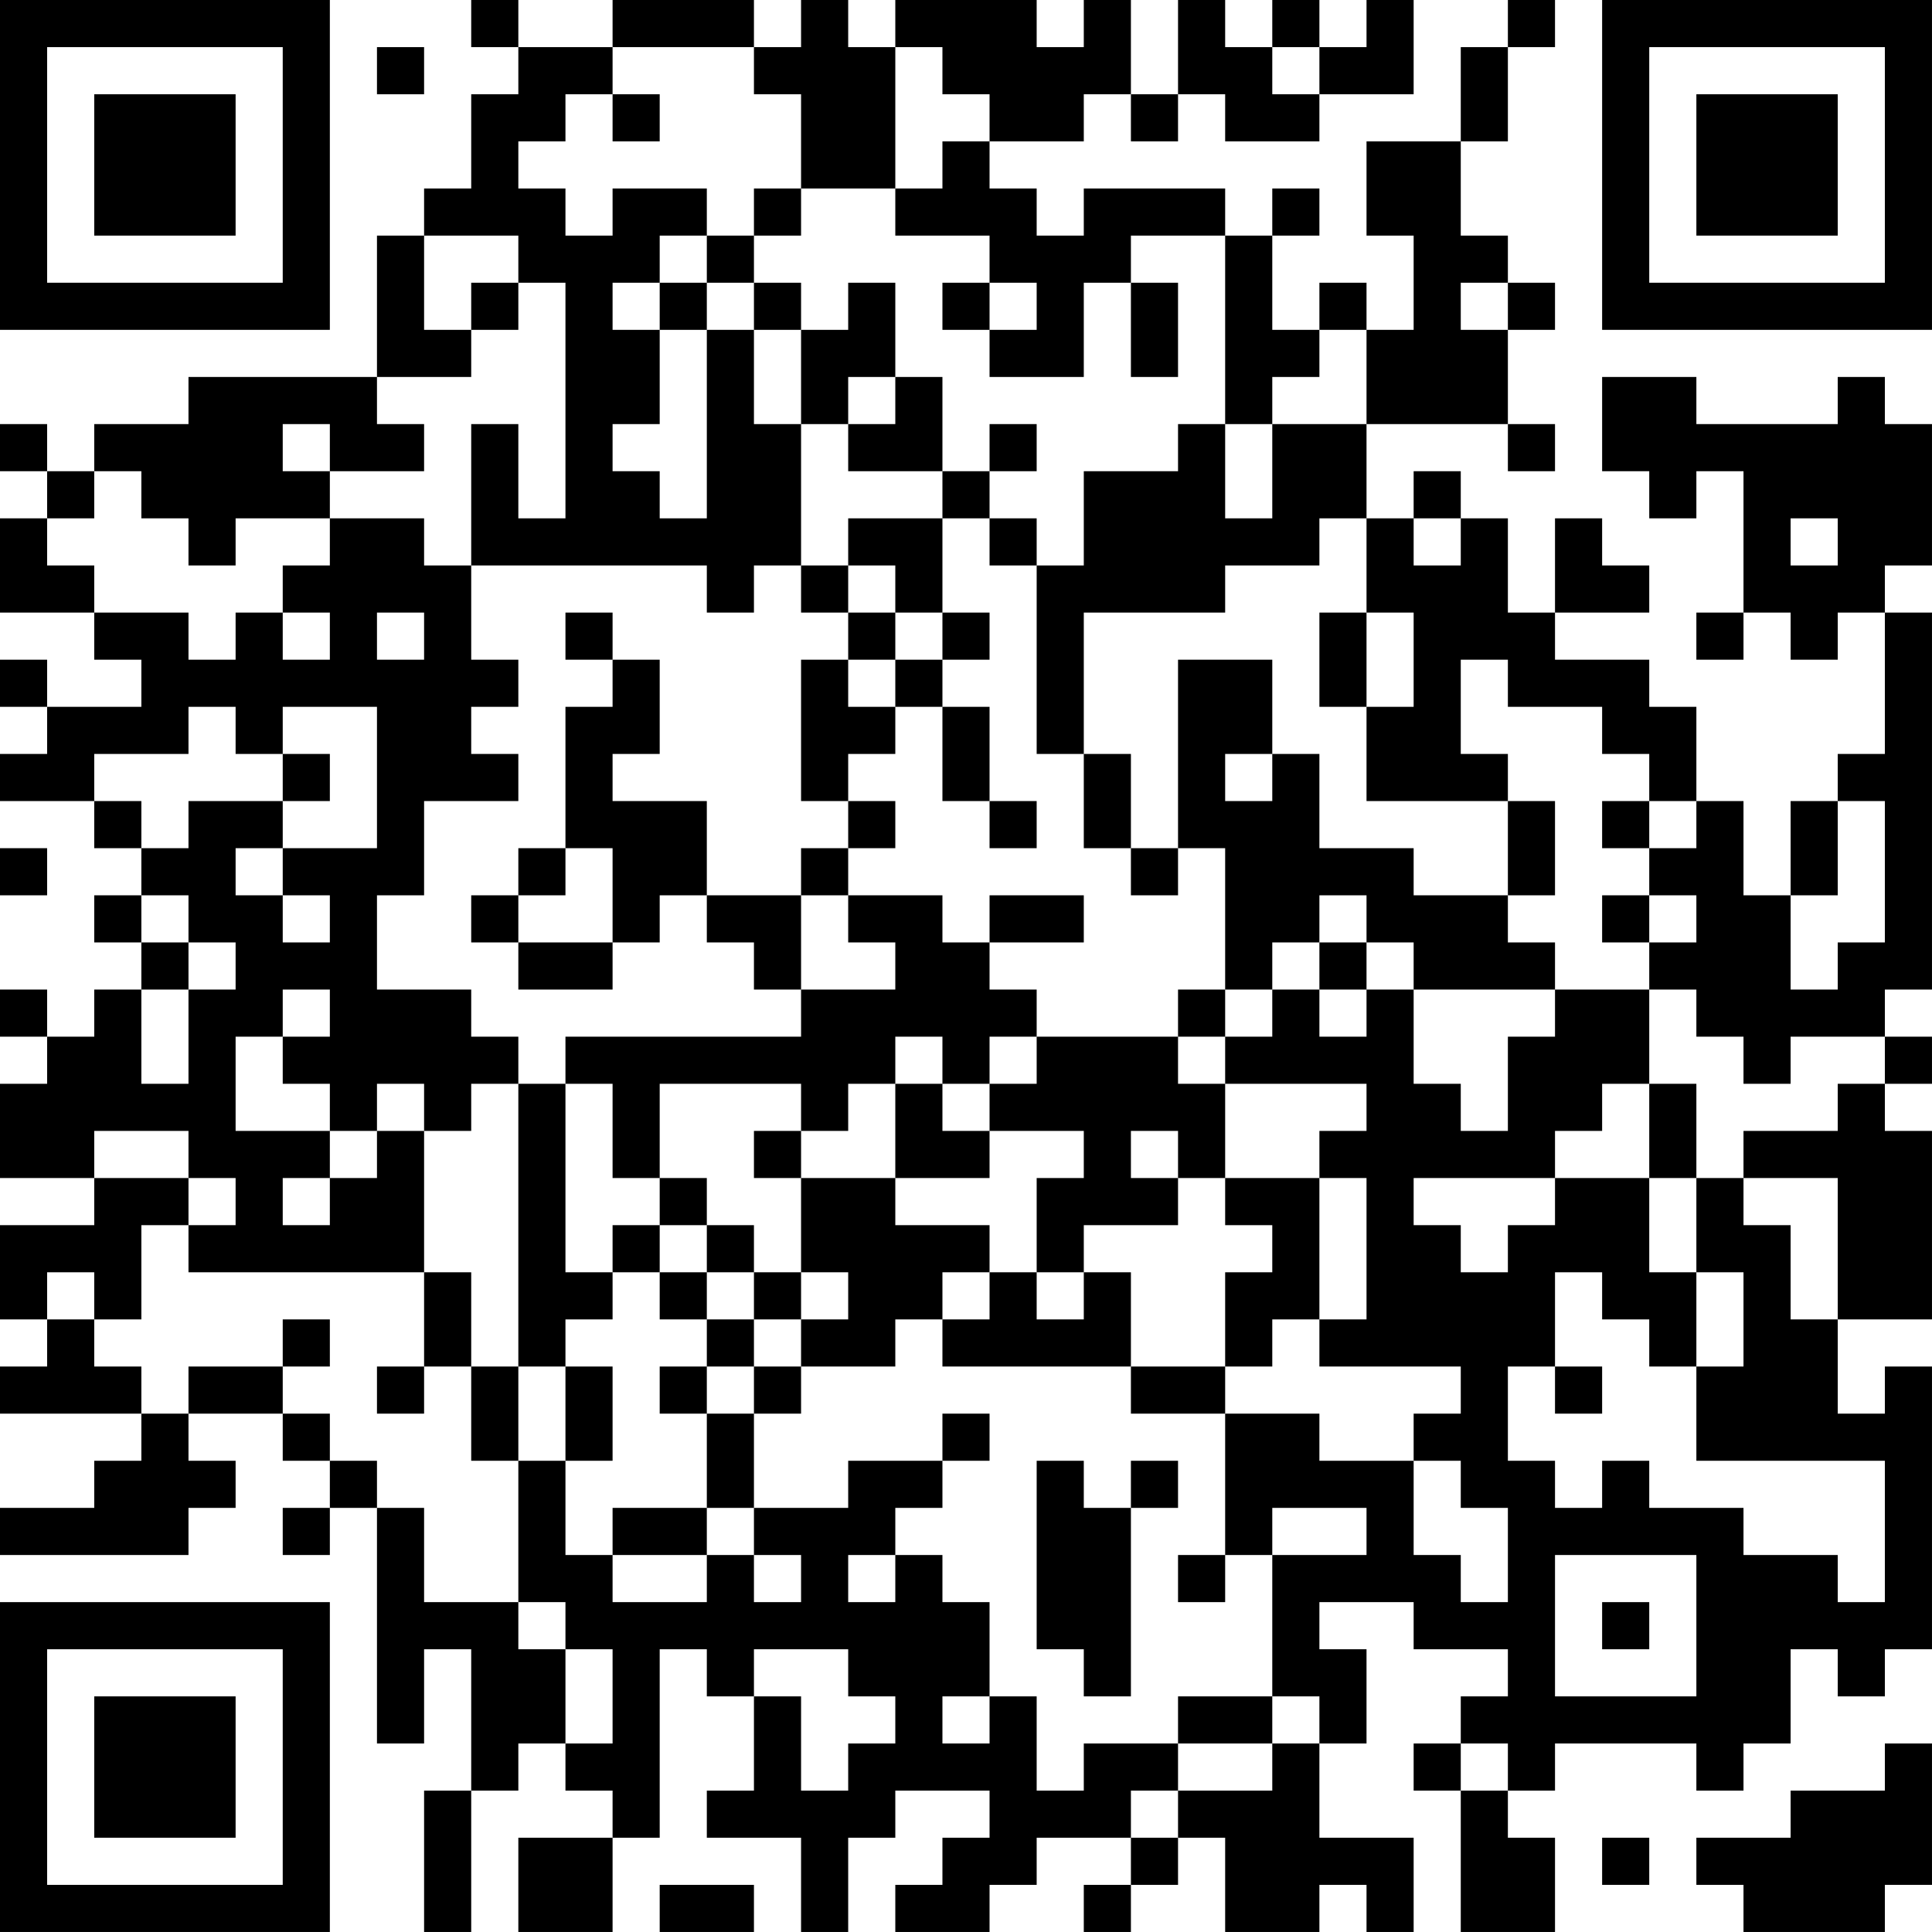 <?xml version="1.0" encoding="UTF-8"?>
<svg xmlns="http://www.w3.org/2000/svg" version="1.1" width="200" height="200" viewBox="0 0 200 200"><rect x="0" y="0" width="200" height="200" fill="#ffffff"/><g transform="scale(4.878)"><g transform="translate(0,0)"><path fill-rule="evenodd" d="M10 0L10 1L11 1L11 2L10 2L10 4L9 4L9 5L8 5L8 8L4 8L4 9L2 9L2 10L1 10L1 9L0 9L0 10L1 10L1 11L0 11L0 13L2 13L2 14L3 14L3 15L1 15L1 14L0 14L0 15L1 15L1 16L0 16L0 17L2 17L2 18L3 18L3 19L2 19L2 20L3 20L3 21L2 21L2 22L1 22L1 21L0 21L0 22L1 22L1 23L0 23L0 25L2 25L2 26L0 26L0 28L1 28L1 29L0 29L0 30L3 30L3 31L2 31L2 32L0 32L0 33L4 33L4 32L5 32L5 31L4 31L4 30L6 30L6 31L7 31L7 32L6 32L6 33L7 33L7 32L8 32L8 37L9 37L9 35L10 35L10 38L9 38L9 41L10 41L10 38L11 38L11 37L12 37L12 38L13 38L13 39L11 39L11 41L13 41L13 39L14 39L14 35L15 35L15 36L16 36L16 38L15 38L15 39L17 39L17 41L18 41L18 39L19 39L19 38L21 38L21 39L20 39L20 40L19 40L19 41L21 41L21 40L22 40L22 39L24 39L24 40L23 40L23 41L24 41L24 40L25 40L25 39L26 39L26 41L28 41L28 40L29 40L29 41L30 41L30 39L28 39L28 37L29 37L29 35L28 35L28 34L30 34L30 35L32 35L32 36L31 36L31 37L30 37L30 38L31 38L31 41L33 41L33 39L32 39L32 38L33 38L33 37L36 37L36 38L37 38L37 37L38 37L38 35L39 35L39 36L40 36L40 35L41 35L41 29L40 29L40 30L39 30L39 28L41 28L41 24L40 24L40 23L41 23L41 22L40 22L40 21L41 21L41 13L40 13L40 12L41 12L41 9L40 9L40 8L39 8L39 9L36 9L36 8L34 8L34 10L35 10L35 11L36 11L36 10L37 10L37 13L36 13L36 14L37 14L37 13L38 13L38 14L39 14L39 13L40 13L40 16L39 16L39 17L38 17L38 19L37 19L37 17L36 17L36 15L35 15L35 14L33 14L33 13L35 13L35 12L34 12L34 11L33 11L33 13L32 13L32 11L31 11L31 10L30 10L30 11L29 11L29 9L32 9L32 10L33 10L33 9L32 9L32 7L33 7L33 6L32 6L32 5L31 5L31 3L32 3L32 1L33 1L33 0L32 0L32 1L31 1L31 3L29 3L29 5L30 5L30 7L29 7L29 6L28 6L28 7L27 7L27 5L28 5L28 4L27 4L27 5L26 5L26 4L23 4L23 5L22 5L22 4L21 4L21 3L23 3L23 2L24 2L24 3L25 3L25 2L26 2L26 3L28 3L28 2L30 2L30 0L29 0L29 1L28 1L28 0L27 0L27 1L26 1L26 0L25 0L25 2L24 2L24 0L23 0L23 1L22 1L22 0L19 0L19 1L18 1L18 0L17 0L17 1L16 1L16 0L13 0L13 1L11 1L11 0ZM8 1L8 2L9 2L9 1ZM13 1L13 2L12 2L12 3L11 3L11 4L12 4L12 5L13 5L13 4L15 4L15 5L14 5L14 6L13 6L13 7L14 7L14 9L13 9L13 10L14 10L14 11L15 11L15 7L16 7L16 9L17 9L17 12L16 12L16 13L15 13L15 12L10 12L10 9L11 9L11 11L12 11L12 6L11 6L11 5L9 5L9 7L10 7L10 8L8 8L8 9L9 9L9 10L7 10L7 9L6 9L6 10L7 10L7 11L5 11L5 12L4 12L4 11L3 11L3 10L2 10L2 11L1 11L1 12L2 12L2 13L4 13L4 14L5 14L5 13L6 13L6 14L7 14L7 13L6 13L6 12L7 12L7 11L9 11L9 12L10 12L10 14L11 14L11 15L10 15L10 16L11 16L11 17L9 17L9 19L8 19L8 21L10 21L10 22L11 22L11 23L10 23L10 24L9 24L9 23L8 23L8 24L7 24L7 23L6 23L6 22L7 22L7 21L6 21L6 22L5 22L5 24L7 24L7 25L6 25L6 26L7 26L7 25L8 25L8 24L9 24L9 27L4 27L4 26L5 26L5 25L4 25L4 24L2 24L2 25L4 25L4 26L3 26L3 28L2 28L2 27L1 27L1 28L2 28L2 29L3 29L3 30L4 30L4 29L6 29L6 30L7 30L7 31L8 31L8 32L9 32L9 34L11 34L11 35L12 35L12 37L13 37L13 35L12 35L12 34L11 34L11 31L12 31L12 33L13 33L13 34L15 34L15 33L16 33L16 34L17 34L17 33L16 33L16 32L18 32L18 31L20 31L20 32L19 32L19 33L18 33L18 34L19 34L19 33L20 33L20 34L21 34L21 36L20 36L20 37L21 37L21 36L22 36L22 38L23 38L23 37L25 37L25 38L24 38L24 39L25 39L25 38L27 38L27 37L28 37L28 36L27 36L27 33L29 33L29 32L27 32L27 33L26 33L26 30L28 30L28 31L30 31L30 33L31 33L31 34L32 34L32 32L31 32L31 31L30 31L30 30L31 30L31 29L28 29L28 28L29 28L29 25L28 25L28 24L29 24L29 23L26 23L26 22L27 22L27 21L28 21L28 22L29 22L29 21L30 21L30 23L31 23L31 24L32 24L32 22L33 22L33 21L35 21L35 23L34 23L34 24L33 24L33 25L30 25L30 26L31 26L31 27L32 27L32 26L33 26L33 25L35 25L35 27L36 27L36 29L35 29L35 28L34 28L34 27L33 27L33 29L32 29L32 31L33 31L33 32L34 32L34 31L35 31L35 32L37 32L37 33L39 33L39 34L40 34L40 31L36 31L36 29L37 29L37 27L36 27L36 25L37 25L37 26L38 26L38 28L39 28L39 25L37 25L37 24L39 24L39 23L40 23L40 22L38 22L38 23L37 23L37 22L36 22L36 21L35 21L35 20L36 20L36 19L35 19L35 18L36 18L36 17L35 17L35 16L34 16L34 15L32 15L32 14L31 14L31 16L32 16L32 17L29 17L29 15L30 15L30 13L29 13L29 11L28 11L28 12L26 12L26 13L23 13L23 16L22 16L22 12L23 12L23 10L25 10L25 9L26 9L26 11L27 11L27 9L29 9L29 7L28 7L28 8L27 8L27 9L26 9L26 5L24 5L24 6L23 6L23 8L21 8L21 7L22 7L22 6L21 6L21 5L19 5L19 4L20 4L20 3L21 3L21 2L20 2L20 1L19 1L19 4L17 4L17 2L16 2L16 1ZM27 1L27 2L28 2L28 1ZM13 2L13 3L14 3L14 2ZM16 4L16 5L15 5L15 6L14 6L14 7L15 7L15 6L16 6L16 7L17 7L17 9L18 9L18 10L20 10L20 11L18 11L18 12L17 12L17 13L18 13L18 14L17 14L17 17L18 17L18 18L17 18L17 19L15 19L15 17L13 17L13 16L14 16L14 14L13 14L13 13L12 13L12 14L13 14L13 15L12 15L12 18L11 18L11 19L10 19L10 20L11 20L11 21L13 21L13 20L14 20L14 19L15 19L15 20L16 20L16 21L17 21L17 22L12 22L12 23L11 23L11 29L10 29L10 27L9 27L9 29L8 29L8 30L9 30L9 29L10 29L10 31L11 31L11 29L12 29L12 31L13 31L13 29L12 29L12 28L13 28L13 27L14 27L14 28L15 28L15 29L14 29L14 30L15 30L15 32L13 32L13 33L15 33L15 32L16 32L16 30L17 30L17 29L19 29L19 28L20 28L20 29L24 29L24 30L26 30L26 29L27 29L27 28L28 28L28 25L26 25L26 23L25 23L25 22L26 22L26 21L27 21L27 20L28 20L28 21L29 21L29 20L30 20L30 21L33 21L33 20L32 20L32 19L33 19L33 17L32 17L32 19L30 19L30 18L28 18L28 16L27 16L27 14L25 14L25 18L24 18L24 16L23 16L23 18L24 18L24 19L25 19L25 18L26 18L26 21L25 21L25 22L22 22L22 21L21 21L21 20L23 20L23 19L21 19L21 20L20 20L20 19L18 19L18 18L19 18L19 17L18 17L18 16L19 16L19 15L20 15L20 17L21 17L21 18L22 18L22 17L21 17L21 15L20 15L20 14L21 14L21 13L20 13L20 11L21 11L21 12L22 12L22 11L21 11L21 10L22 10L22 9L21 9L21 10L20 10L20 8L19 8L19 6L18 6L18 7L17 7L17 6L16 6L16 5L17 5L17 4ZM10 6L10 7L11 7L11 6ZM20 6L20 7L21 7L21 6ZM24 6L24 8L25 8L25 6ZM31 6L31 7L32 7L32 6ZM18 8L18 9L19 9L19 8ZM30 11L30 12L31 12L31 11ZM38 11L38 12L39 12L39 11ZM18 12L18 13L19 13L19 14L18 14L18 15L19 15L19 14L20 14L20 13L19 13L19 12ZM8 13L8 14L9 14L9 13ZM28 13L28 15L29 15L29 13ZM4 15L4 16L2 16L2 17L3 17L3 18L4 18L4 17L6 17L6 18L5 18L5 19L6 19L6 20L7 20L7 19L6 19L6 18L8 18L8 15L6 15L6 16L5 16L5 15ZM6 16L6 17L7 17L7 16ZM26 16L26 17L27 17L27 16ZM34 17L34 18L35 18L35 17ZM39 17L39 19L38 19L38 21L39 21L39 20L40 20L40 17ZM0 18L0 19L1 19L1 18ZM12 18L12 19L11 19L11 20L13 20L13 18ZM3 19L3 20L4 20L4 21L3 21L3 23L4 23L4 21L5 21L5 20L4 20L4 19ZM17 19L17 21L19 21L19 20L18 20L18 19ZM28 19L28 20L29 20L29 19ZM34 19L34 20L35 20L35 19ZM19 22L19 23L18 23L18 24L17 24L17 23L14 23L14 25L13 25L13 23L12 23L12 27L13 27L13 26L14 26L14 27L15 27L15 28L16 28L16 29L15 29L15 30L16 30L16 29L17 29L17 28L18 28L18 27L17 27L17 25L19 25L19 26L21 26L21 27L20 27L20 28L21 28L21 27L22 27L22 28L23 28L23 27L24 27L24 29L26 29L26 27L27 27L27 26L26 26L26 25L25 25L25 24L24 24L24 25L25 25L25 26L23 26L23 27L22 27L22 25L23 25L23 24L21 24L21 23L22 23L22 22L21 22L21 23L20 23L20 22ZM19 23L19 25L21 25L21 24L20 24L20 23ZM35 23L35 25L36 25L36 23ZM16 24L16 25L17 25L17 24ZM14 25L14 26L15 26L15 27L16 27L16 28L17 28L17 27L16 27L16 26L15 26L15 25ZM6 28L6 29L7 29L7 28ZM33 29L33 30L34 30L34 29ZM20 30L20 31L21 31L21 30ZM22 31L22 35L23 35L23 36L24 36L24 32L25 32L25 31L24 31L24 32L23 32L23 31ZM25 33L25 34L26 34L26 33ZM33 33L33 36L36 36L36 33ZM34 34L34 35L35 35L35 34ZM16 35L16 36L17 36L17 38L18 38L18 37L19 37L19 36L18 36L18 35ZM25 36L25 37L27 37L27 36ZM31 37L31 38L32 38L32 37ZM40 37L40 38L38 38L38 39L36 39L36 40L37 40L37 41L40 41L40 40L41 40L41 37ZM34 39L34 40L35 40L35 39ZM14 40L14 41L16 41L16 40ZM0 0L0 7L7 7L7 0ZM1 1L1 6L6 6L6 1ZM2 2L2 5L5 5L5 2ZM34 0L34 7L41 7L41 0ZM35 1L35 6L40 6L40 1ZM36 2L36 5L39 5L39 2ZM0 34L0 41L7 41L7 34ZM1 35L1 40L6 40L6 35ZM2 36L2 39L5 39L5 36Z" fill="#000000"/></g></g></svg>

